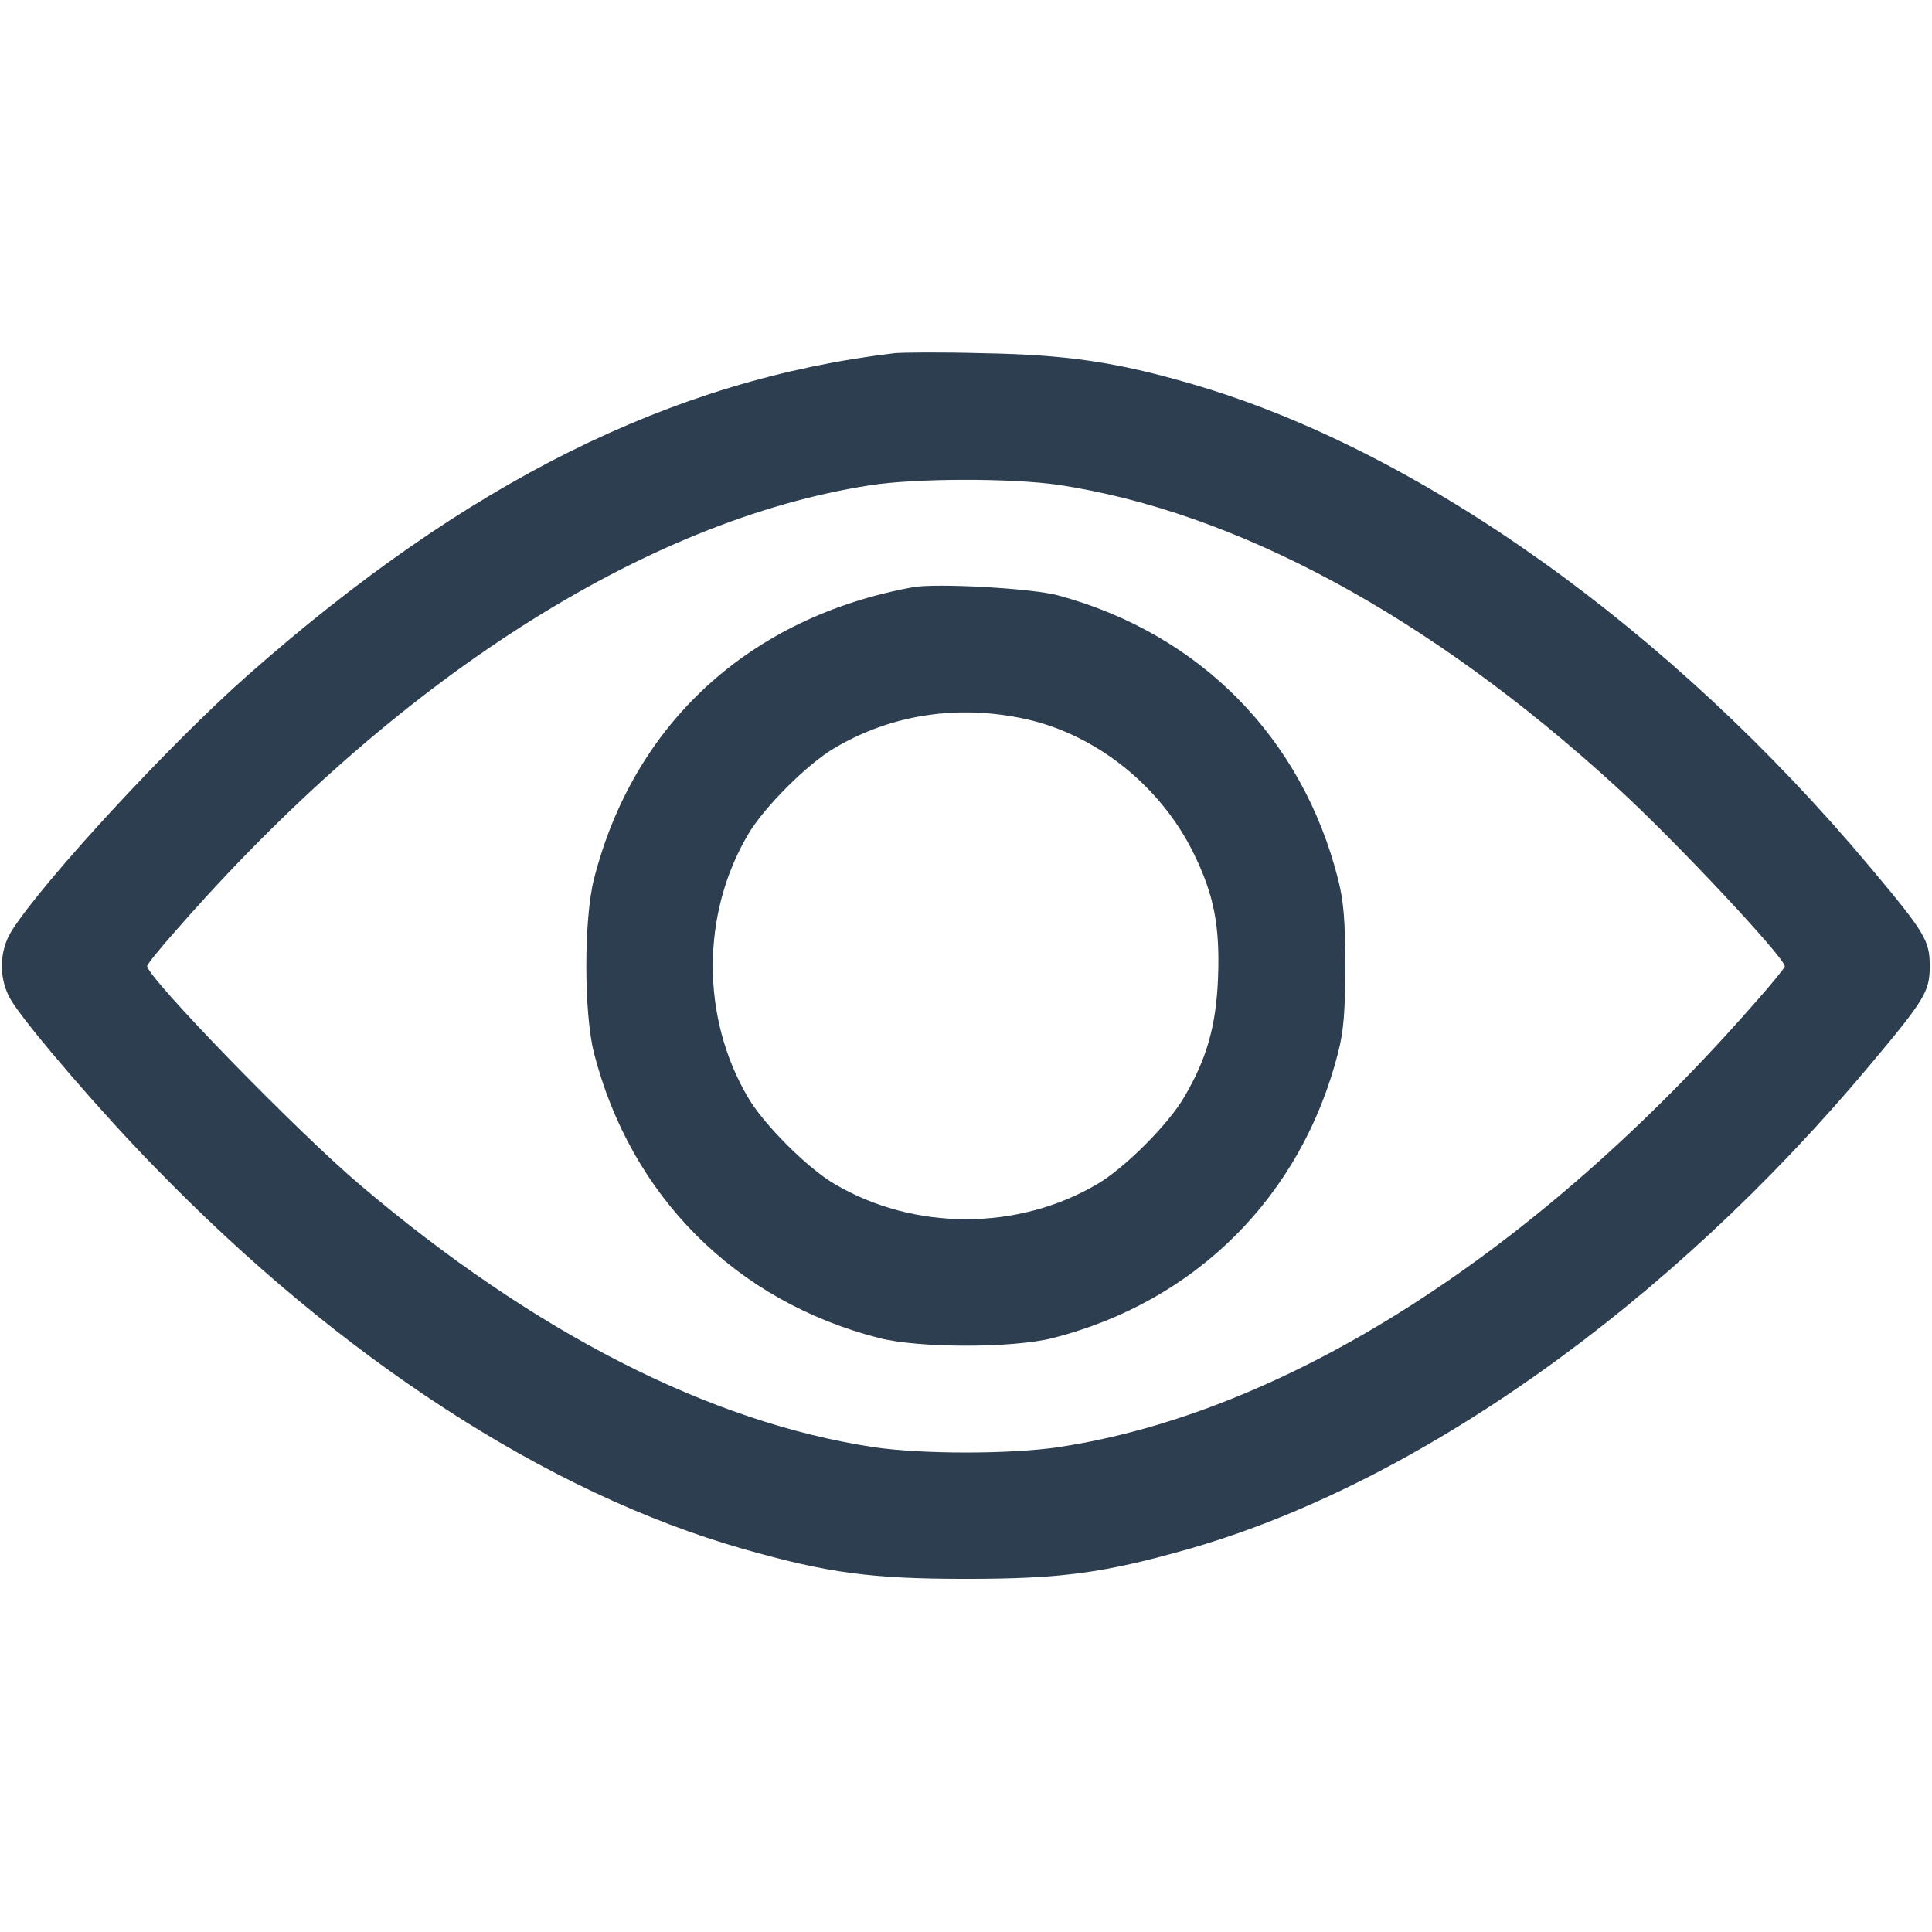<svg width="24" height="24" viewBox="0 0 24 24" fill="none" xmlns="http://www.w3.org/2000/svg">
<path d="M11.109 4.388C8.348 4.716 5.789 5.991 3.07 8.395C2.119 9.234 0.553 10.927 0.15 11.555C-0.019 11.817 -0.019 12.183 0.15 12.445C0.366 12.783 1.275 13.838 1.922 14.498C4.233 16.88 6.806 18.548 9.234 19.242C10.289 19.542 10.823 19.613 12 19.613C13.177 19.613 13.711 19.542 14.766 19.242C17.611 18.427 20.738 16.209 23.231 13.228C23.916 12.412 23.972 12.314 23.972 12C23.972 11.686 23.916 11.588 23.231 10.772C20.752 7.814 17.634 5.592 14.812 4.772C13.866 4.495 13.238 4.406 12.211 4.388C11.695 4.373 11.198 4.378 11.109 4.388ZM13.148 6.023C15.356 6.356 17.761 7.655 20.072 9.769C20.78 10.411 22.172 11.897 22.172 12.005C22.172 12.019 22.012 12.22 21.811 12.445C19.083 15.567 15.98 17.55 13.148 17.977C12.548 18.066 11.452 18.066 10.852 17.977C8.812 17.667 6.638 16.556 4.477 14.723C3.694 14.062 1.828 12.141 1.828 12C1.828 11.981 1.988 11.78 2.189 11.555C4.898 8.456 8.002 6.464 10.809 6.028C11.381 5.939 12.567 5.939 13.148 6.023Z" fill="#2C3E50"/>
<path d="M11.344 7.294C9.314 7.664 7.87 8.986 7.378 10.922C7.252 11.419 7.252 12.581 7.378 13.078C7.833 14.859 9.141 16.167 10.922 16.622C11.419 16.748 12.581 16.748 13.078 16.622C14.859 16.167 16.167 14.859 16.622 13.078C16.692 12.806 16.711 12.562 16.711 12C16.711 11.438 16.692 11.194 16.622 10.922C16.177 9.164 14.906 7.875 13.148 7.397C12.83 7.308 11.634 7.242 11.344 7.294ZM12.75 8.934C13.627 9.131 14.428 9.773 14.836 10.617C15.08 11.119 15.155 11.503 15.131 12.141C15.108 12.745 14.991 13.153 14.709 13.631C14.512 13.969 13.969 14.512 13.631 14.709C12.642 15.291 11.358 15.291 10.369 14.709C10.031 14.512 9.488 13.969 9.291 13.631C8.709 12.642 8.709 11.358 9.291 10.369C9.488 10.031 10.031 9.488 10.369 9.291C11.077 8.873 11.906 8.747 12.75 8.934Z" fill="#2C3E50"/>
</svg>
